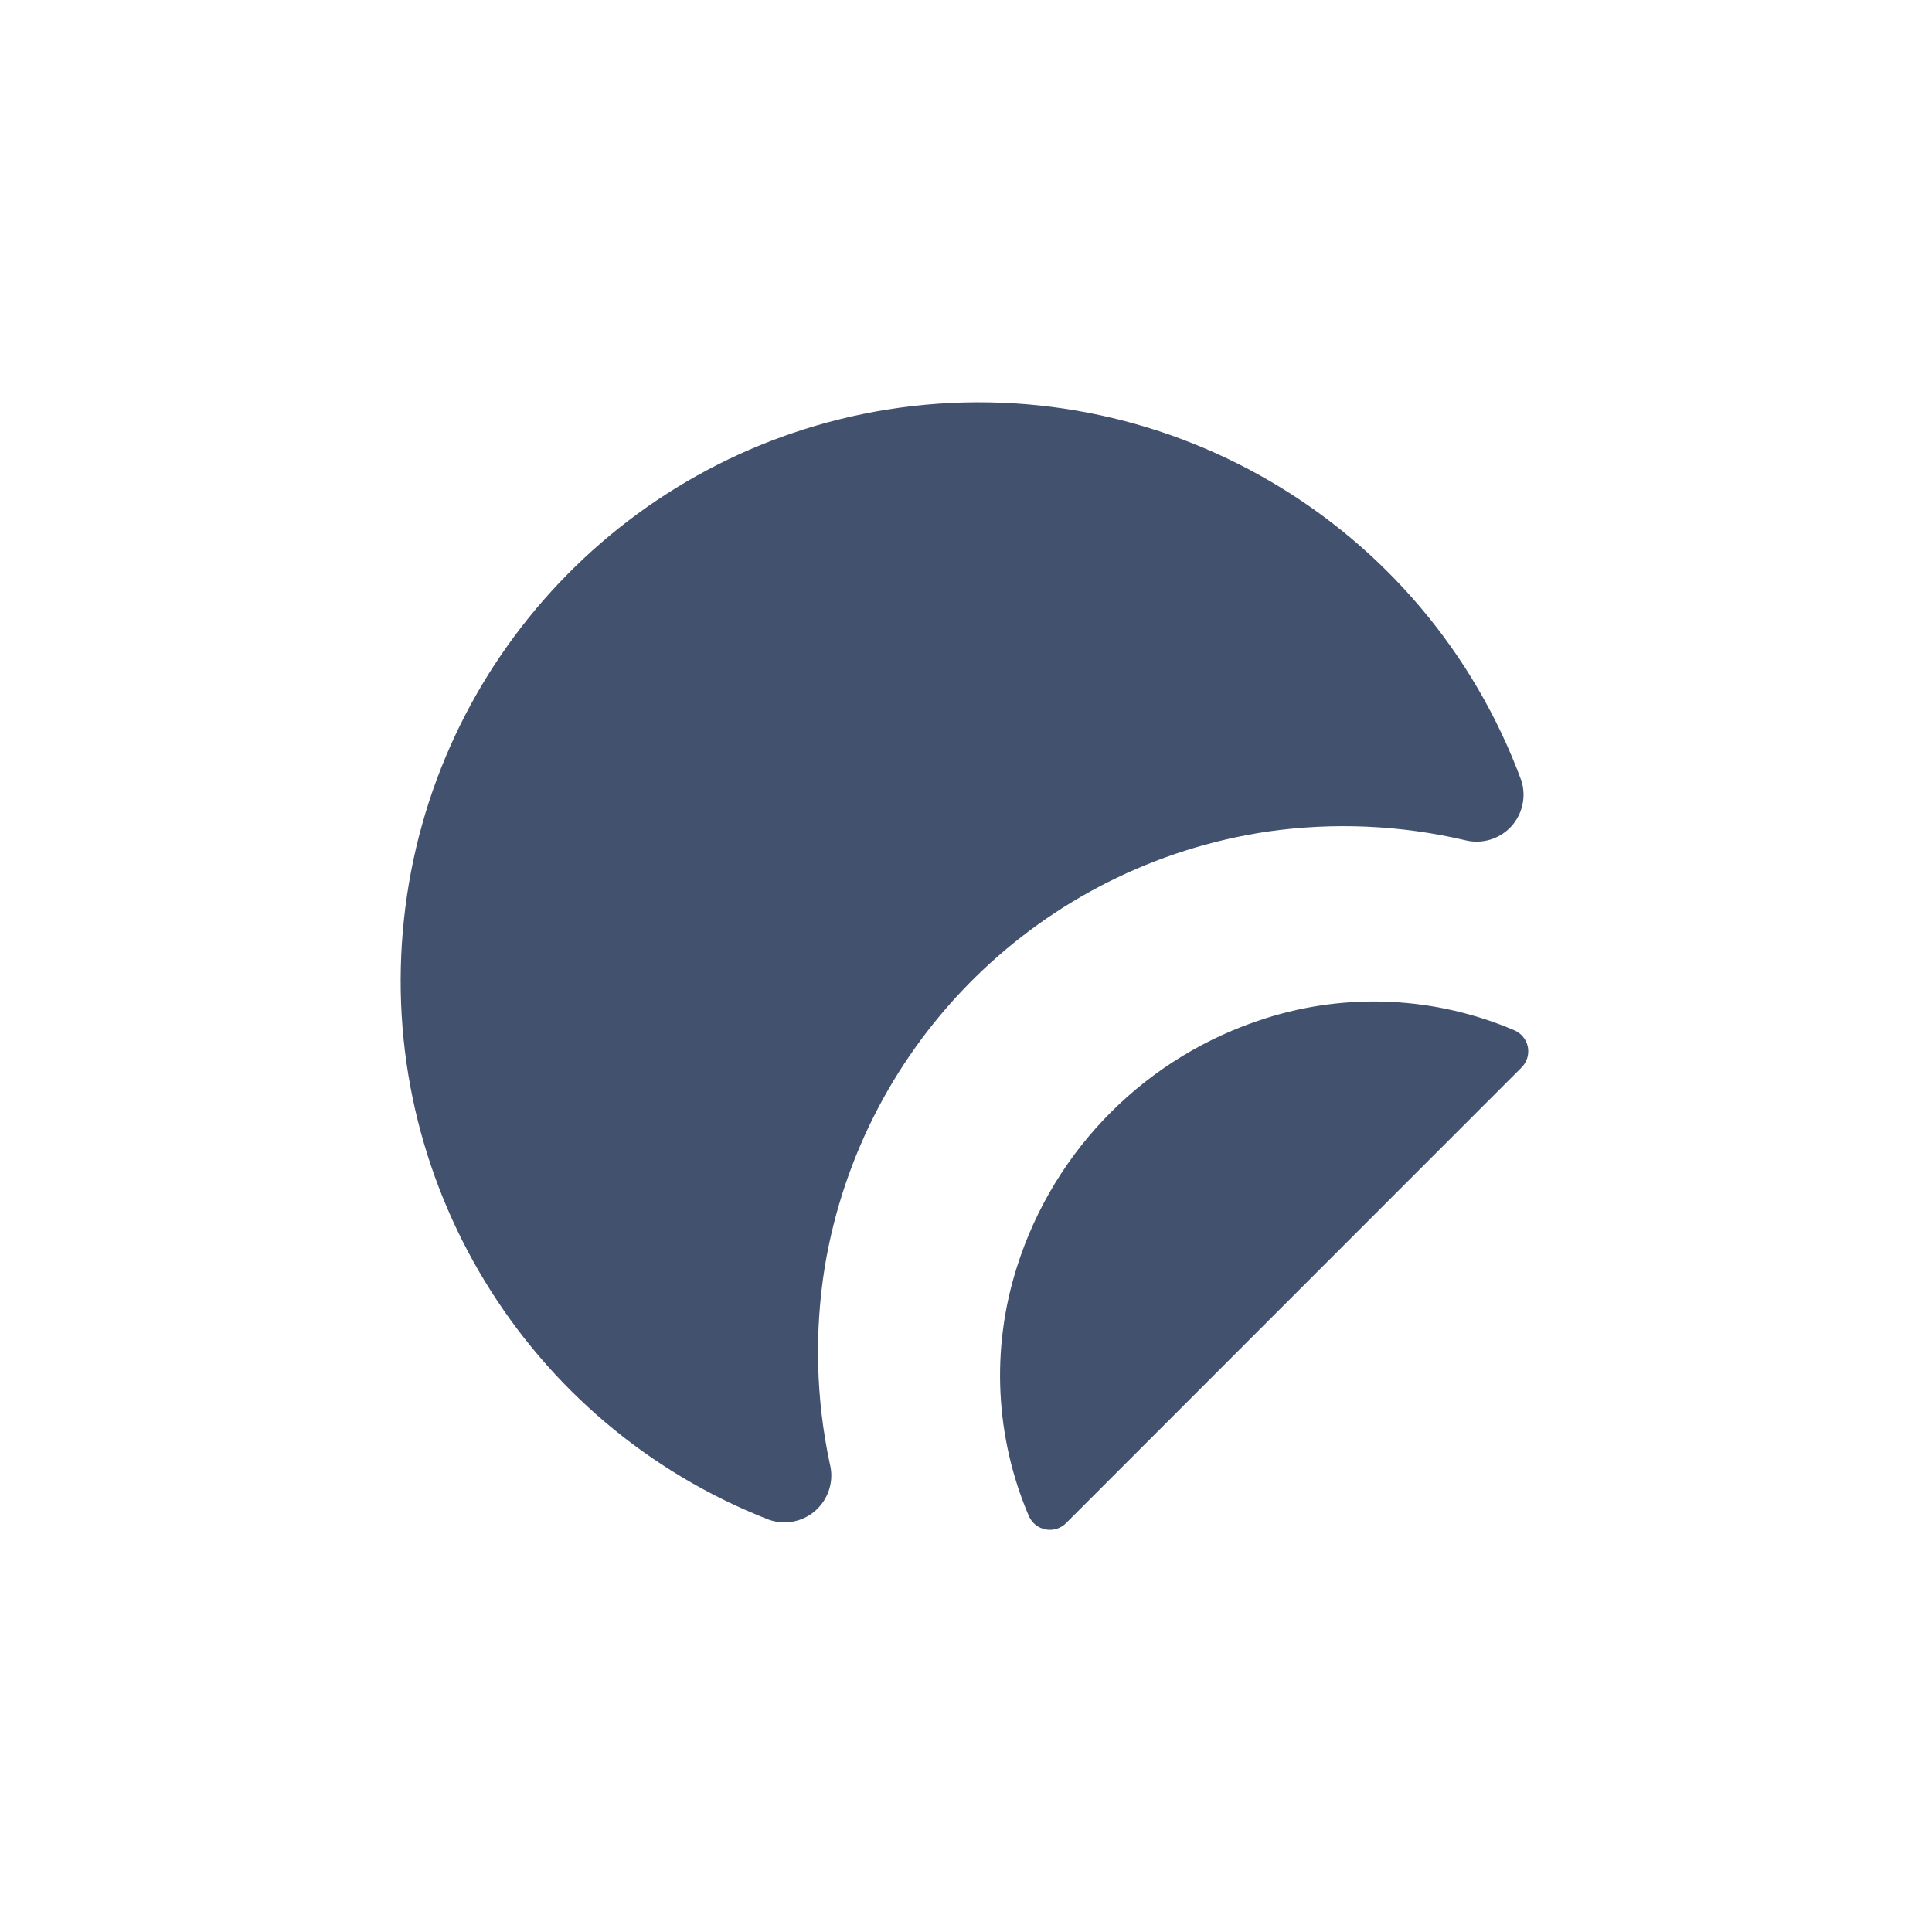 <svg width="24" height="24" viewBox="0 0 24 24" fill="none" xmlns="http://www.w3.org/2000/svg">
<path fill-rule="evenodd" clip-rule="evenodd" d="M5.018 11.421C5.361 8.198 7.82 5.604 11.02 5.088C14.411 4.546 17.712 6.478 18.9 9.7C18.962 9.901 18.911 10.12 18.767 10.273C18.622 10.426 18.406 10.489 18.202 10.438C17.398 10.249 16.565 10.213 15.747 10.33C12.937 10.748 10.716 12.928 10.247 15.73C10.115 16.546 10.136 17.379 10.309 18.187C10.362 18.395 10.295 18.615 10.136 18.76C9.978 18.904 9.752 18.95 9.55 18.878C6.531 17.699 4.674 14.645 5.018 11.421ZM15.721 12.65C16.737 12.326 17.835 12.38 18.815 12.8C18.901 12.838 18.963 12.916 18.98 13.008C18.997 13.101 18.967 13.196 18.9 13.262L13.245 18.919C13.179 18.986 13.085 19.016 12.993 19C12.9 18.983 12.822 18.923 12.783 18.838C12.362 17.856 12.308 16.756 12.633 15.738C13.098 14.267 14.25 13.115 15.721 12.65Z" fill="#42526E"/>
</svg>
